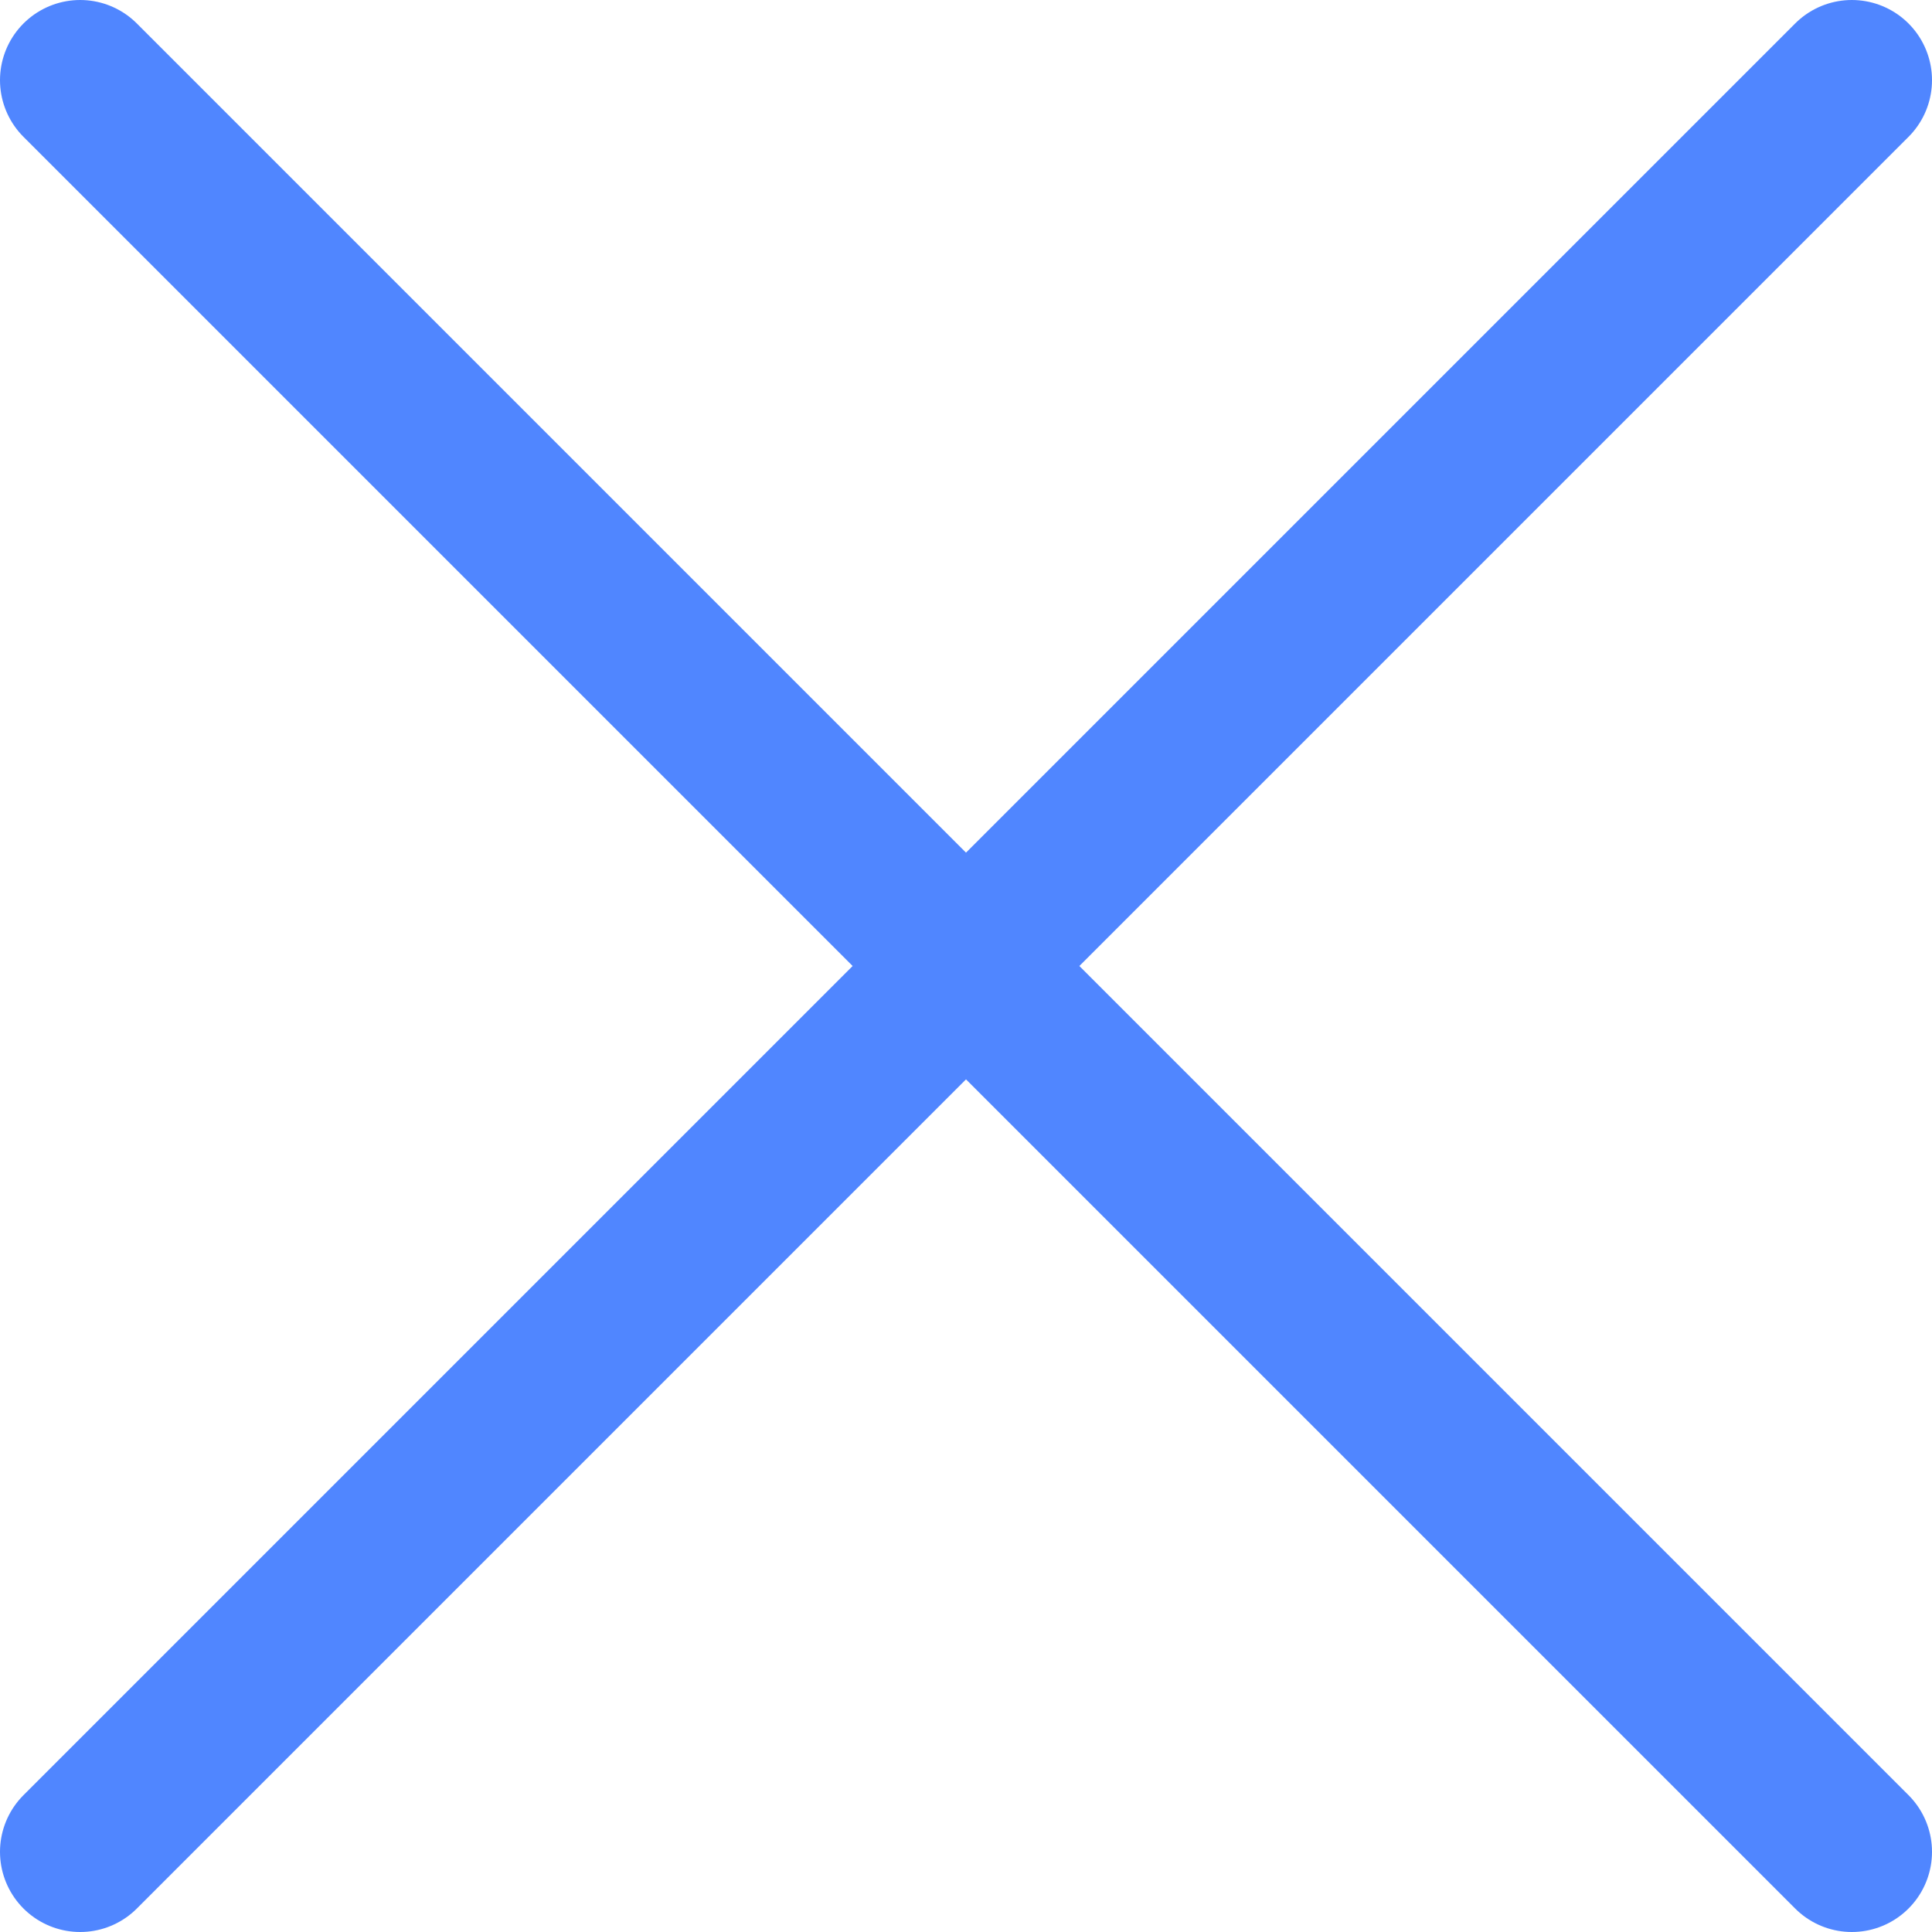 <svg xmlns="http://www.w3.org/2000/svg" viewBox="0 0 12.05 12.05"><defs><style>.cls-1{fill:none;stroke:#5086ff;stroke-linecap:round;stroke-linejoin:round;}</style></defs><title>11Asset 2quiz-close-icon</title><g id="Layer_2" data-name="Layer 2"><g id="Layer_1-2" data-name="Layer 1"><line class="cls-1" x1="0.5" y1="0.5" x2="11.55" y2="11.55"/><line class="cls-1" x1="0.5" y1="11.55" x2="11.55" y2="0.5"/></g></g></svg>